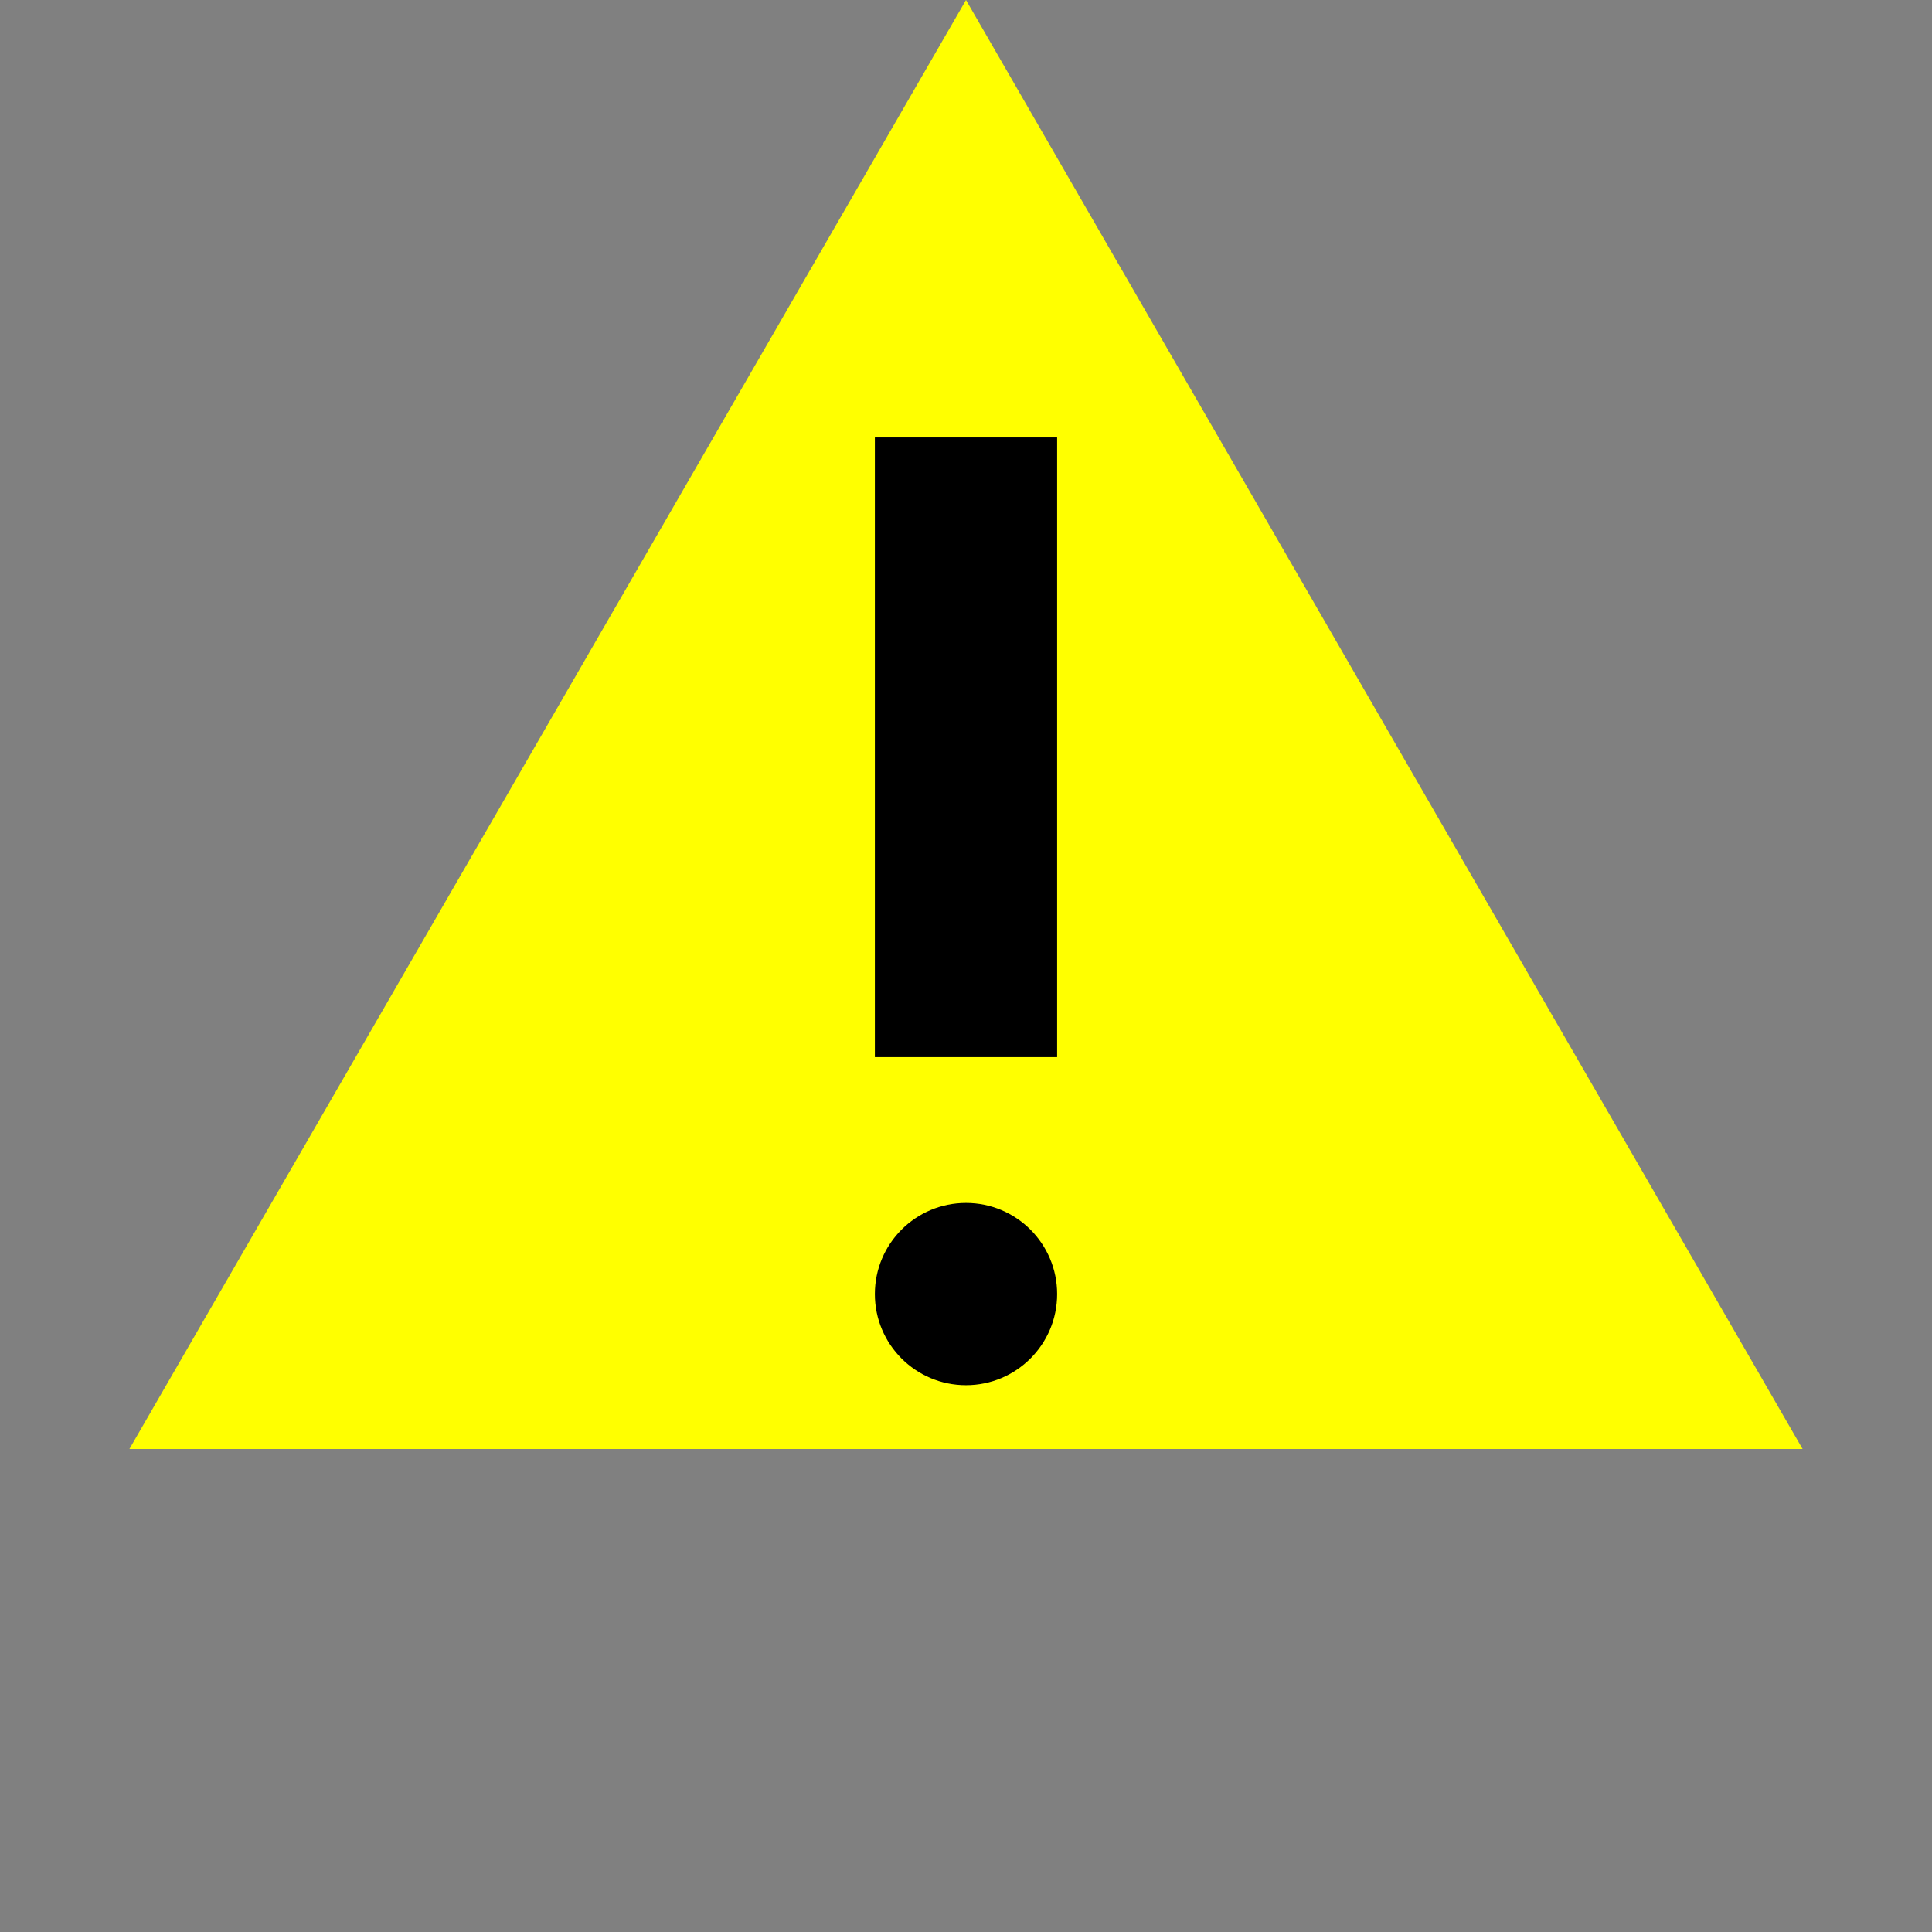 <svg width="53" height="53" viewBox="0 0 53 53" fill="none" xmlns="http://www.w3.org/2000/svg">
<rect x="0" y="0" width="53" height="53" fill="#808080" stroke="none"/>
<path d="M26.5 0L49.45 39.75H3.55L26.5 0Z" fill="#FFFF00"/>
<circle cx="26.5" cy="35.5" r="2.5" fill="black"/>
<rect x="24" y="12" width="5" height="17" fill="black"/>
</svg>
